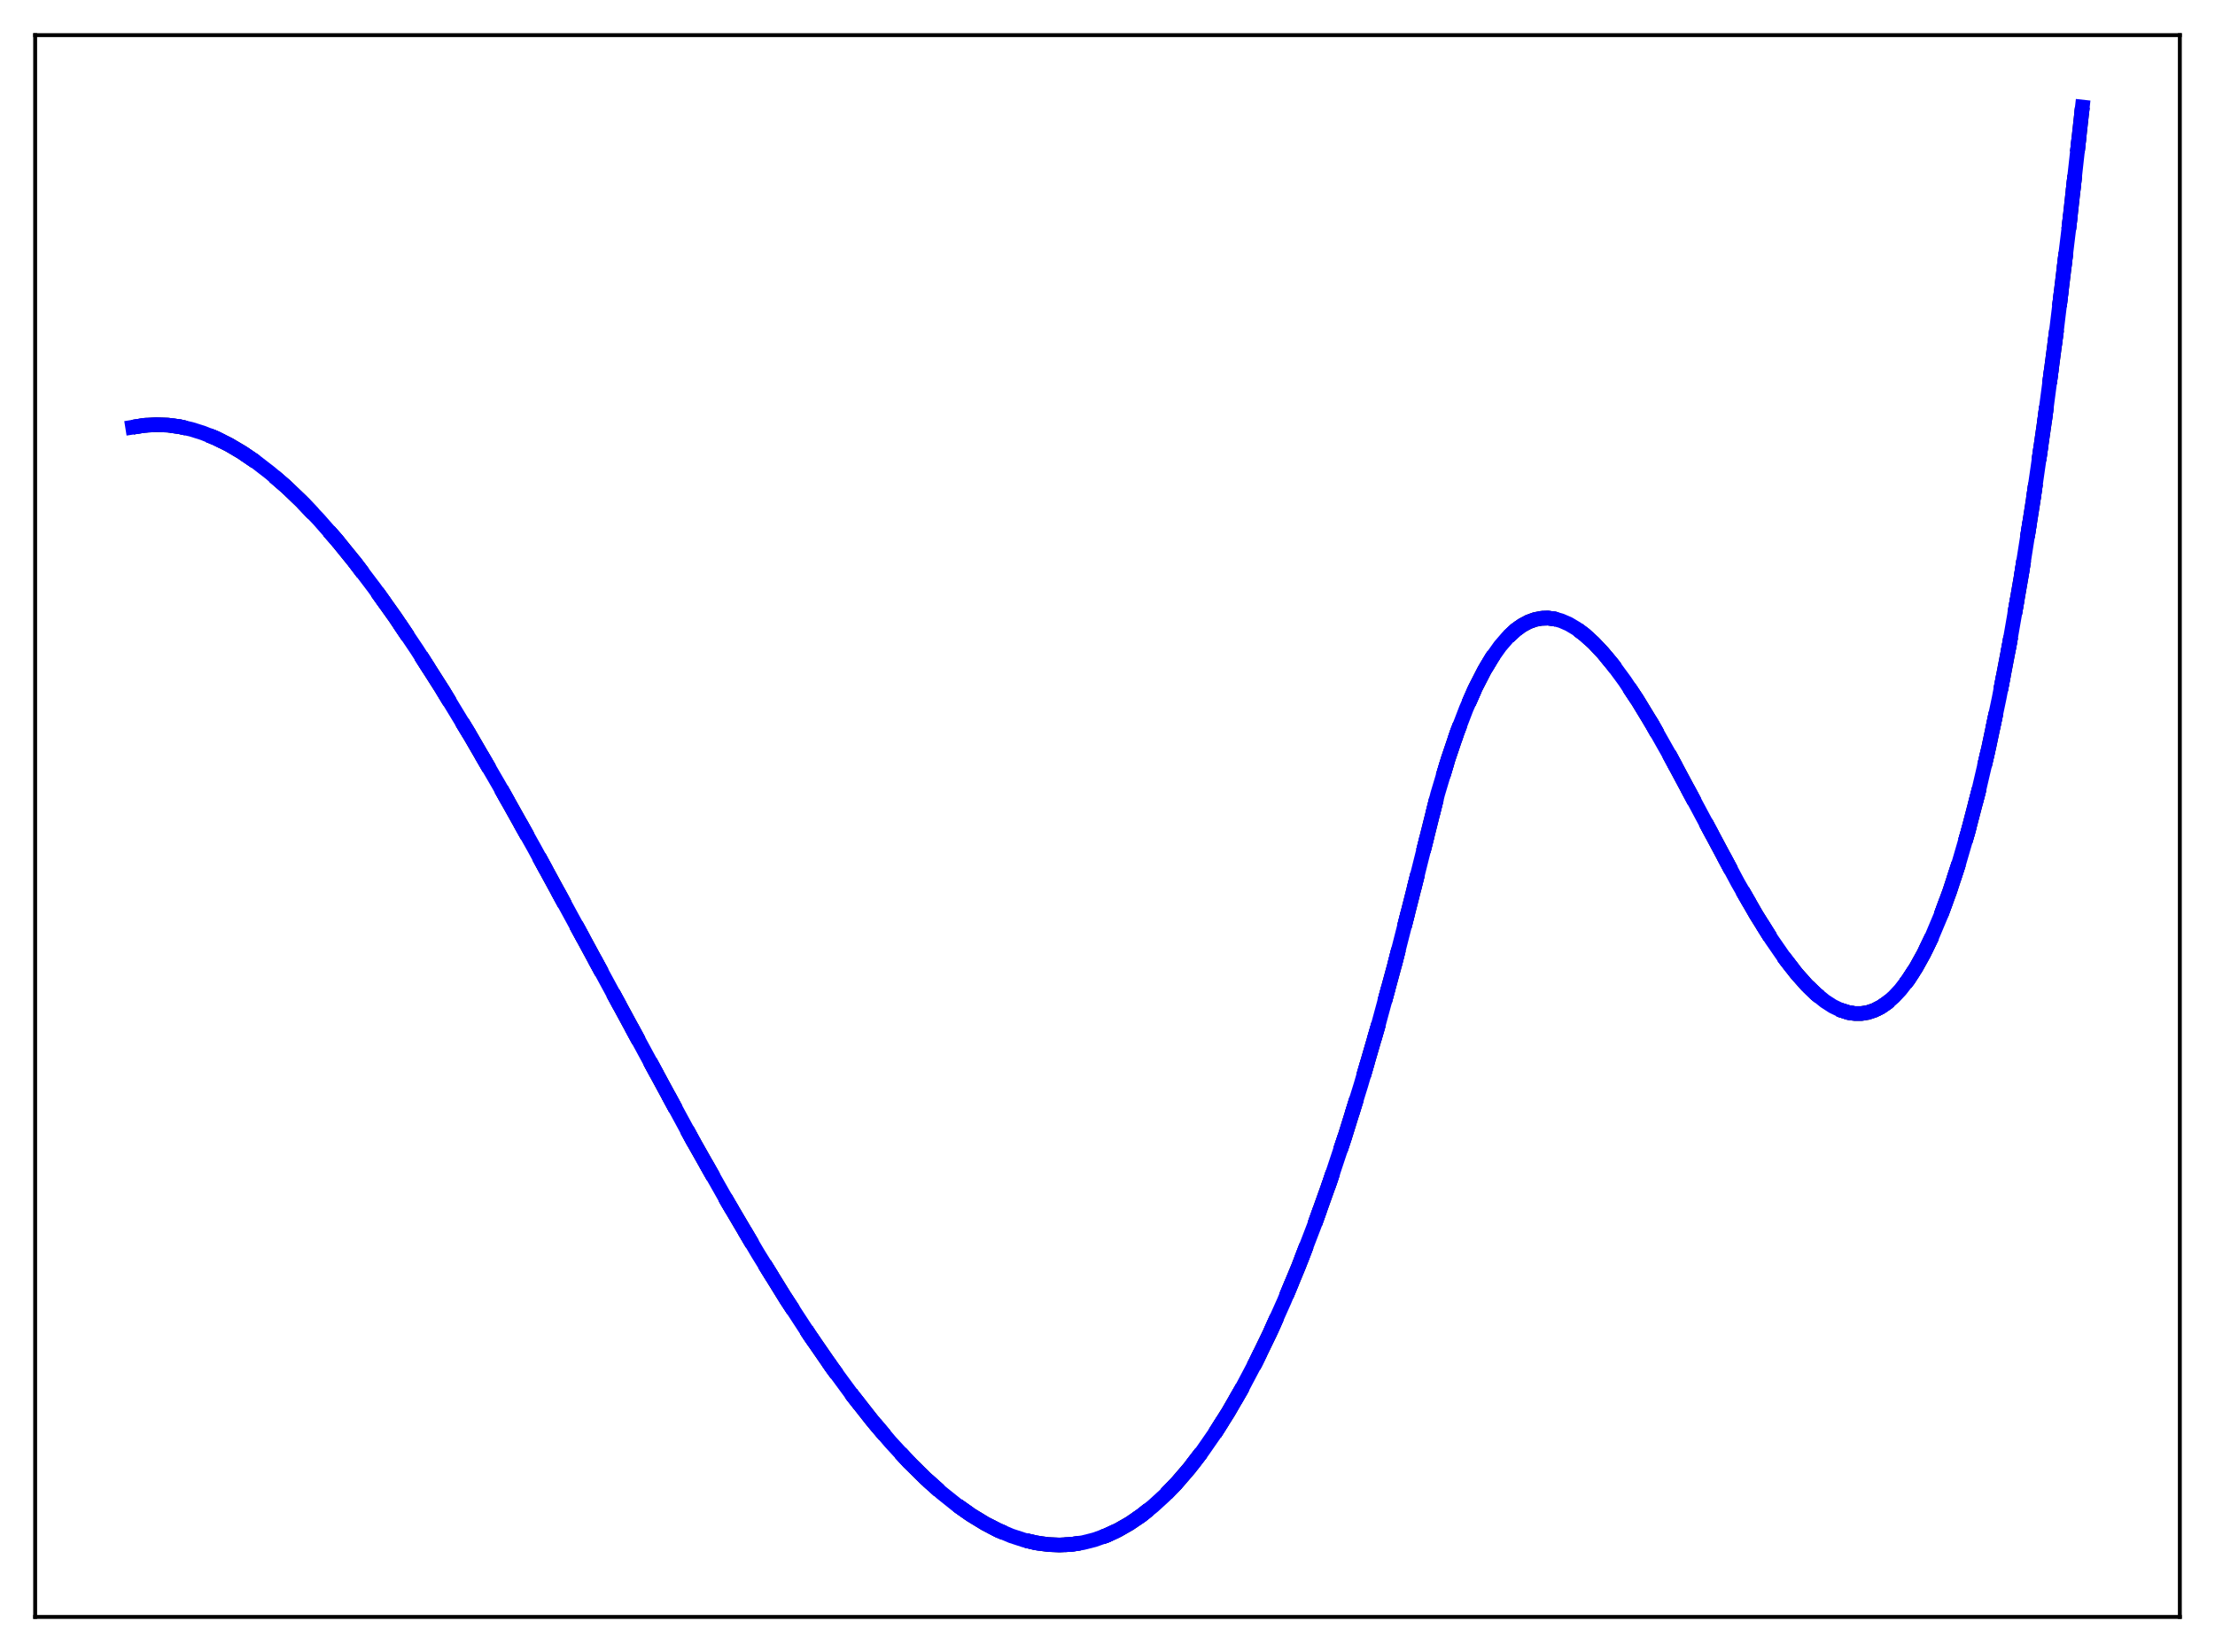 <?xml version="1.0" encoding="utf-8" standalone="no"?>
<!DOCTYPE svg PUBLIC "-//W3C//DTD SVG 1.1//EN"
  "http://www.w3.org/Graphics/SVG/1.1/DTD/svg11.dtd">
<svg xmlns:xlink="http://www.w3.org/1999/xlink" width="453.6pt" height="338.4pt" viewBox="0 0 453.6 338.4" xmlns="http://www.w3.org/2000/svg" version="1.1">
 <defs>
  <style type="text/css">*{stroke-linejoin: round; stroke-linecap: butt}</style>
 </defs>
 <g id="figure_1">
  <g id="patch_1">
   <path d="M 0 338.4 
L 453.6 338.4 
L 453.6 0 
L 0 0 
z
" style="fill: #ffffff"/>
  </g>
  <g id="axes_1">
   <g id="patch_2">
    <path d="M 7.2 331.2 
L 446.4 331.2 
L 446.4 7.2 
L 7.2 7.2 
z
" style="fill: #ffffff"/>
   </g>
   <g id="matplotlib.axis_1"/>
   <g id="matplotlib.axis_2"/>
   <g id="line2d_1">
    <path d="M 27.164 87.509 
L 29.559 87.128 
L 31.955 86.986 
L 34.351 87.075 
L 36.746 87.391 
L 39.142 87.928 
L 41.537 88.678 
L 44.199 89.756 
L 46.861 91.083 
L 49.523 92.651 
L 52.451 94.643 
L 55.379 96.906 
L 58.573 99.669 
L 61.767 102.727 
L 65.228 106.356 
L 68.954 110.61 
L 72.681 115.202 
L 76.673 120.471 
L 80.932 126.458 
L 85.457 133.198 
L 90.515 141.143 
L 96.105 150.365 
L 102.227 160.909 
L 109.414 173.745 
L 118.73 190.871 
L 141.888 233.64 
L 149.075 246.341 
L 155.197 256.73 
L 160.787 265.781 
L 165.844 273.544 
L 170.369 280.102 
L 174.628 285.899 
L 178.621 290.975 
L 182.348 295.372 
L 186.074 299.419 
L 189.535 302.843 
L 192.729 305.702 
L 195.923 308.257 
L 198.851 310.32 
L 201.779 312.105 
L 204.441 313.477 
L 207.103 314.601 
L 209.764 315.469 
L 212.16 316.025 
L 214.556 316.362 
L 216.951 316.473 
L 219.347 316.352 
L 221.743 315.993 
L 224.138 315.39 
L 226.534 314.538 
L 228.929 313.429 
L 231.325 312.059 
L 233.721 310.421 
L 236.116 308.51 
L 238.512 306.318 
L 240.908 303.841 
L 243.569 300.745 
L 246.231 297.281 
L 248.893 293.441 
L 251.555 289.215 
L 254.217 284.596 
L 257.145 279.05 
L 260.073 273.008 
L 263.001 266.458 
L 265.929 259.39 
L 269.123 251.074 
L 272.317 242.113 
L 275.511 232.493 
L 278.705 222.201 
L 282.166 210.274 
L 285.626 197.522 
L 289.087 183.927 
L 294.41 162.652 
L 296.54 155.53 
L 298.403 150.019 
L 300.266 145.158 
L 302.129 140.92 
L 303.993 137.283 
L 305.59 134.625 
L 307.187 132.375 
L 308.784 130.518 
L 310.381 129.039 
L 311.712 128.084 
L 313.043 127.372 
L 314.374 126.894 
L 315.705 126.642 
L 317.036 126.606 
L 318.367 126.779 
L 319.697 127.15 
L 321.295 127.846 
L 322.892 128.802 
L 324.489 130 
L 326.352 131.687 
L 328.215 133.661 
L 330.345 136.237 
L 332.74 139.5 
L 335.402 143.521 
L 338.33 148.342 
L 342.057 154.937 
L 347.114 164.387 
L 355.898 180.845 
L 359.625 187.336 
L 362.819 192.45 
L 365.481 196.303 
L 367.876 199.391 
L 370.006 201.79 
L 371.869 203.593 
L 373.732 205.095 
L 375.329 206.124 
L 376.927 206.899 
L 378.524 207.404 
L 379.855 207.607 
L 381.185 207.605 
L 382.516 207.387 
L 383.847 206.945 
L 385.178 206.27 
L 386.509 205.353 
L 387.84 204.186 
L 389.171 202.76 
L 390.768 200.694 
L 392.365 198.226 
L 393.962 195.343 
L 395.559 192.028 
L 397.423 187.595 
L 399.286 182.53 
L 401.149 176.809 
L 403.012 170.408 
L 405.142 162.228 
L 407.271 153.093 
L 409.401 142.966 
L 411.53 131.811 
L 413.926 117.988 
L 416.321 102.768 
L 418.717 86.099 
L 421.113 67.93 
L 423.775 45.921 
L 426.436 21.927 
L 426.436 21.927 
" clip-path="url(#pf7fe12d6a3)" style="fill: none; stroke-dasharray: 11.1,4.8; stroke-dashoffset: 0; stroke: #000000; stroke-width: 3"/>
   </g>
   <g id="line2d_2">
    <path d="M 27.164 87.509 
L 29.559 87.128 
L 31.955 86.986 
L 34.351 87.075 
L 36.746 87.391 
L 39.142 87.928 
L 41.537 88.678 
L 44.199 89.756 
L 46.861 91.083 
L 49.523 92.651 
L 52.451 94.643 
L 55.379 96.906 
L 58.573 99.67 
L 61.767 102.727 
L 65.228 106.356 
L 68.954 110.61 
L 72.681 115.202 
L 76.673 120.471 
L 80.932 126.459 
L 85.457 133.198 
L 90.515 141.143 
L 96.105 150.365 
L 102.227 160.909 
L 109.414 173.745 
L 118.73 190.871 
L 141.888 233.64 
L 149.075 246.341 
L 155.197 256.73 
L 160.787 265.781 
L 165.844 273.545 
L 170.369 280.102 
L 174.628 285.899 
L 178.621 290.975 
L 182.348 295.372 
L 186.074 299.419 
L 189.535 302.843 
L 192.729 305.702 
L 195.923 308.258 
L 198.851 310.321 
L 201.779 312.105 
L 204.441 313.477 
L 207.103 314.601 
L 209.764 315.469 
L 212.16 316.026 
L 214.556 316.362 
L 216.951 316.473 
L 219.347 316.352 
L 221.743 315.993 
L 224.138 315.39 
L 226.534 314.538 
L 228.929 313.43 
L 231.325 312.059 
L 233.721 310.422 
L 236.116 308.51 
L 238.512 306.318 
L 240.908 303.841 
L 243.569 300.745 
L 246.231 297.281 
L 248.893 293.441 
L 251.555 289.215 
L 254.217 284.596 
L 257.145 279.05 
L 260.073 273.008 
L 263.001 266.458 
L 265.929 259.39 
L 269.123 251.074 
L 272.317 242.113 
L 275.511 232.494 
L 278.705 222.201 
L 282.166 210.274 
L 285.626 197.522 
L 289.087 183.927 
L 294.41 162.652 
L 296.54 155.53 
L 298.403 150.019 
L 300.266 145.158 
L 302.129 140.92 
L 303.993 137.283 
L 305.59 134.625 
L 307.187 132.375 
L 308.784 130.518 
L 310.381 129.039 
L 311.712 128.084 
L 313.043 127.372 
L 314.374 126.894 
L 315.705 126.642 
L 317.036 126.606 
L 318.367 126.779 
L 319.697 127.15 
L 321.295 127.846 
L 322.892 128.802 
L 324.489 130.001 
L 326.352 131.687 
L 328.215 133.661 
L 330.345 136.237 
L 332.74 139.501 
L 335.402 143.521 
L 338.33 148.342 
L 342.057 154.937 
L 347.114 164.387 
L 355.898 180.845 
L 359.625 187.336 
L 362.819 192.45 
L 365.481 196.303 
L 367.876 199.391 
L 370.006 201.79 
L 371.869 203.593 
L 373.732 205.095 
L 375.329 206.124 
L 376.927 206.899 
L 378.524 207.404 
L 379.855 207.608 
L 381.185 207.605 
L 382.516 207.387 
L 383.847 206.945 
L 385.178 206.27 
L 386.509 205.353 
L 387.84 204.186 
L 389.171 202.76 
L 390.768 200.694 
L 392.365 198.226 
L 393.962 195.343 
L 395.559 192.028 
L 397.423 187.595 
L 399.286 182.53 
L 401.149 176.809 
L 403.012 170.408 
L 405.142 162.228 
L 407.271 153.093 
L 409.401 142.966 
L 411.53 131.811 
L 413.926 117.988 
L 416.321 102.768 
L 418.717 86.099 
L 421.113 67.93 
L 423.775 45.922 
L 426.436 21.927 
L 426.436 21.927 
" clip-path="url(#pf7fe12d6a3)" style="fill: none; stroke-dasharray: 3,4.95; stroke-dashoffset: 0; stroke: #0000ff; stroke-width: 3"/>
   </g>
   <g id="line2d_3">
    <path d="M 27.164 87.509 
L 29.559 87.128 
L 31.955 86.986 
L 34.351 87.075 
L 36.746 87.391 
L 39.142 87.928 
L 41.537 88.678 
L 44.199 89.756 
L 46.861 91.083 
L 49.523 92.651 
L 52.451 94.643 
L 55.379 96.906 
L 58.573 99.67 
L 61.767 102.728 
L 65.228 106.356 
L 68.954 110.61 
L 72.681 115.202 
L 76.673 120.471 
L 80.932 126.459 
L 85.457 133.198 
L 90.515 141.143 
L 96.105 150.365 
L 102.227 160.909 
L 109.414 173.745 
L 118.73 190.871 
L 141.888 233.64 
L 149.075 246.341 
L 155.197 256.73 
L 160.787 265.781 
L 165.844 273.544 
L 170.369 280.102 
L 174.628 285.899 
L 178.621 290.975 
L 182.348 295.372 
L 186.074 299.419 
L 189.535 302.843 
L 192.729 305.702 
L 195.923 308.257 
L 198.851 310.32 
L 201.779 312.105 
L 204.441 313.477 
L 207.103 314.601 
L 209.764 315.469 
L 212.16 316.025 
L 214.556 316.362 
L 216.951 316.473 
L 219.347 316.352 
L 221.743 315.993 
L 224.138 315.39 
L 226.534 314.538 
L 228.929 313.43 
L 231.325 312.059 
L 233.721 310.421 
L 236.116 308.51 
L 238.512 306.318 
L 240.908 303.841 
L 243.569 300.745 
L 246.231 297.281 
L 248.893 293.441 
L 251.555 289.215 
L 254.217 284.596 
L 257.145 279.05 
L 260.073 273.008 
L 263.001 266.458 
L 265.929 259.39 
L 269.123 251.074 
L 272.317 242.113 
L 275.511 232.493 
L 278.705 222.201 
L 282.166 210.274 
L 285.626 197.522 
L 289.087 183.927 
L 294.41 162.652 
L 296.54 155.529 
L 298.403 150.019 
L 300.266 145.158 
L 302.129 140.92 
L 303.993 137.283 
L 305.59 134.625 
L 307.187 132.375 
L 308.784 130.518 
L 310.381 129.039 
L 311.712 128.084 
L 313.043 127.372 
L 314.374 126.894 
L 315.705 126.642 
L 317.036 126.606 
L 318.367 126.779 
L 319.697 127.15 
L 321.295 127.846 
L 322.892 128.801 
L 324.489 130 
L 326.352 131.687 
L 328.215 133.661 
L 330.345 136.237 
L 332.74 139.5 
L 335.402 143.521 
L 338.33 148.342 
L 342.057 154.937 
L 347.114 164.387 
L 355.898 180.845 
L 359.625 187.336 
L 362.819 192.45 
L 365.481 196.303 
L 367.876 199.391 
L 370.006 201.79 
L 371.869 203.593 
L 373.732 205.095 
L 375.329 206.124 
L 376.927 206.899 
L 378.524 207.404 
L 379.855 207.607 
L 381.185 207.605 
L 382.516 207.387 
L 383.847 206.945 
L 385.178 206.27 
L 386.509 205.353 
L 387.84 204.186 
L 389.171 202.76 
L 390.768 200.694 
L 392.365 198.226 
L 393.962 195.343 
L 395.559 192.028 
L 397.423 187.595 
L 399.286 182.53 
L 401.149 176.809 
L 403.012 170.408 
L 405.142 162.228 
L 407.271 153.093 
L 409.401 142.966 
L 411.53 131.811 
L 413.926 117.988 
L 416.321 102.768 
L 418.717 86.099 
L 421.113 67.93 
L 423.775 45.922 
L 426.436 21.927 
L 426.436 21.927 
" clip-path="url(#pf7fe12d6a3)" style="fill: none; stroke: #0000ff; stroke-width: 3; stroke-linecap: square"/>
   </g>
   <g id="patch_3">
    <path d="M 7.2 331.2 
L 7.2 7.2 
" style="fill: none; stroke: #000000; stroke-width: 0.8; stroke-linejoin: miter; stroke-linecap: square"/>
   </g>
   <g id="patch_4">
    <path d="M 446.4 331.2 
L 446.4 7.2 
" style="fill: none; stroke: #000000; stroke-width: 0.8; stroke-linejoin: miter; stroke-linecap: square"/>
   </g>
   <g id="patch_5">
    <path d="M 7.2 331.2 
L 446.4 331.2 
" style="fill: none; stroke: #000000; stroke-width: 0.8; stroke-linejoin: miter; stroke-linecap: square"/>
   </g>
   <g id="patch_6">
    <path d="M 7.2 7.2 
L 446.4 7.2 
" style="fill: none; stroke: #000000; stroke-width: 0.8; stroke-linejoin: miter; stroke-linecap: square"/>
   </g>
  </g>
 </g>
 <defs>
  <clipPath id="pf7fe12d6a3">
   <rect x="7.2" y="7.2" width="439.2" height="324"/>
  </clipPath>
 </defs>
</svg>
